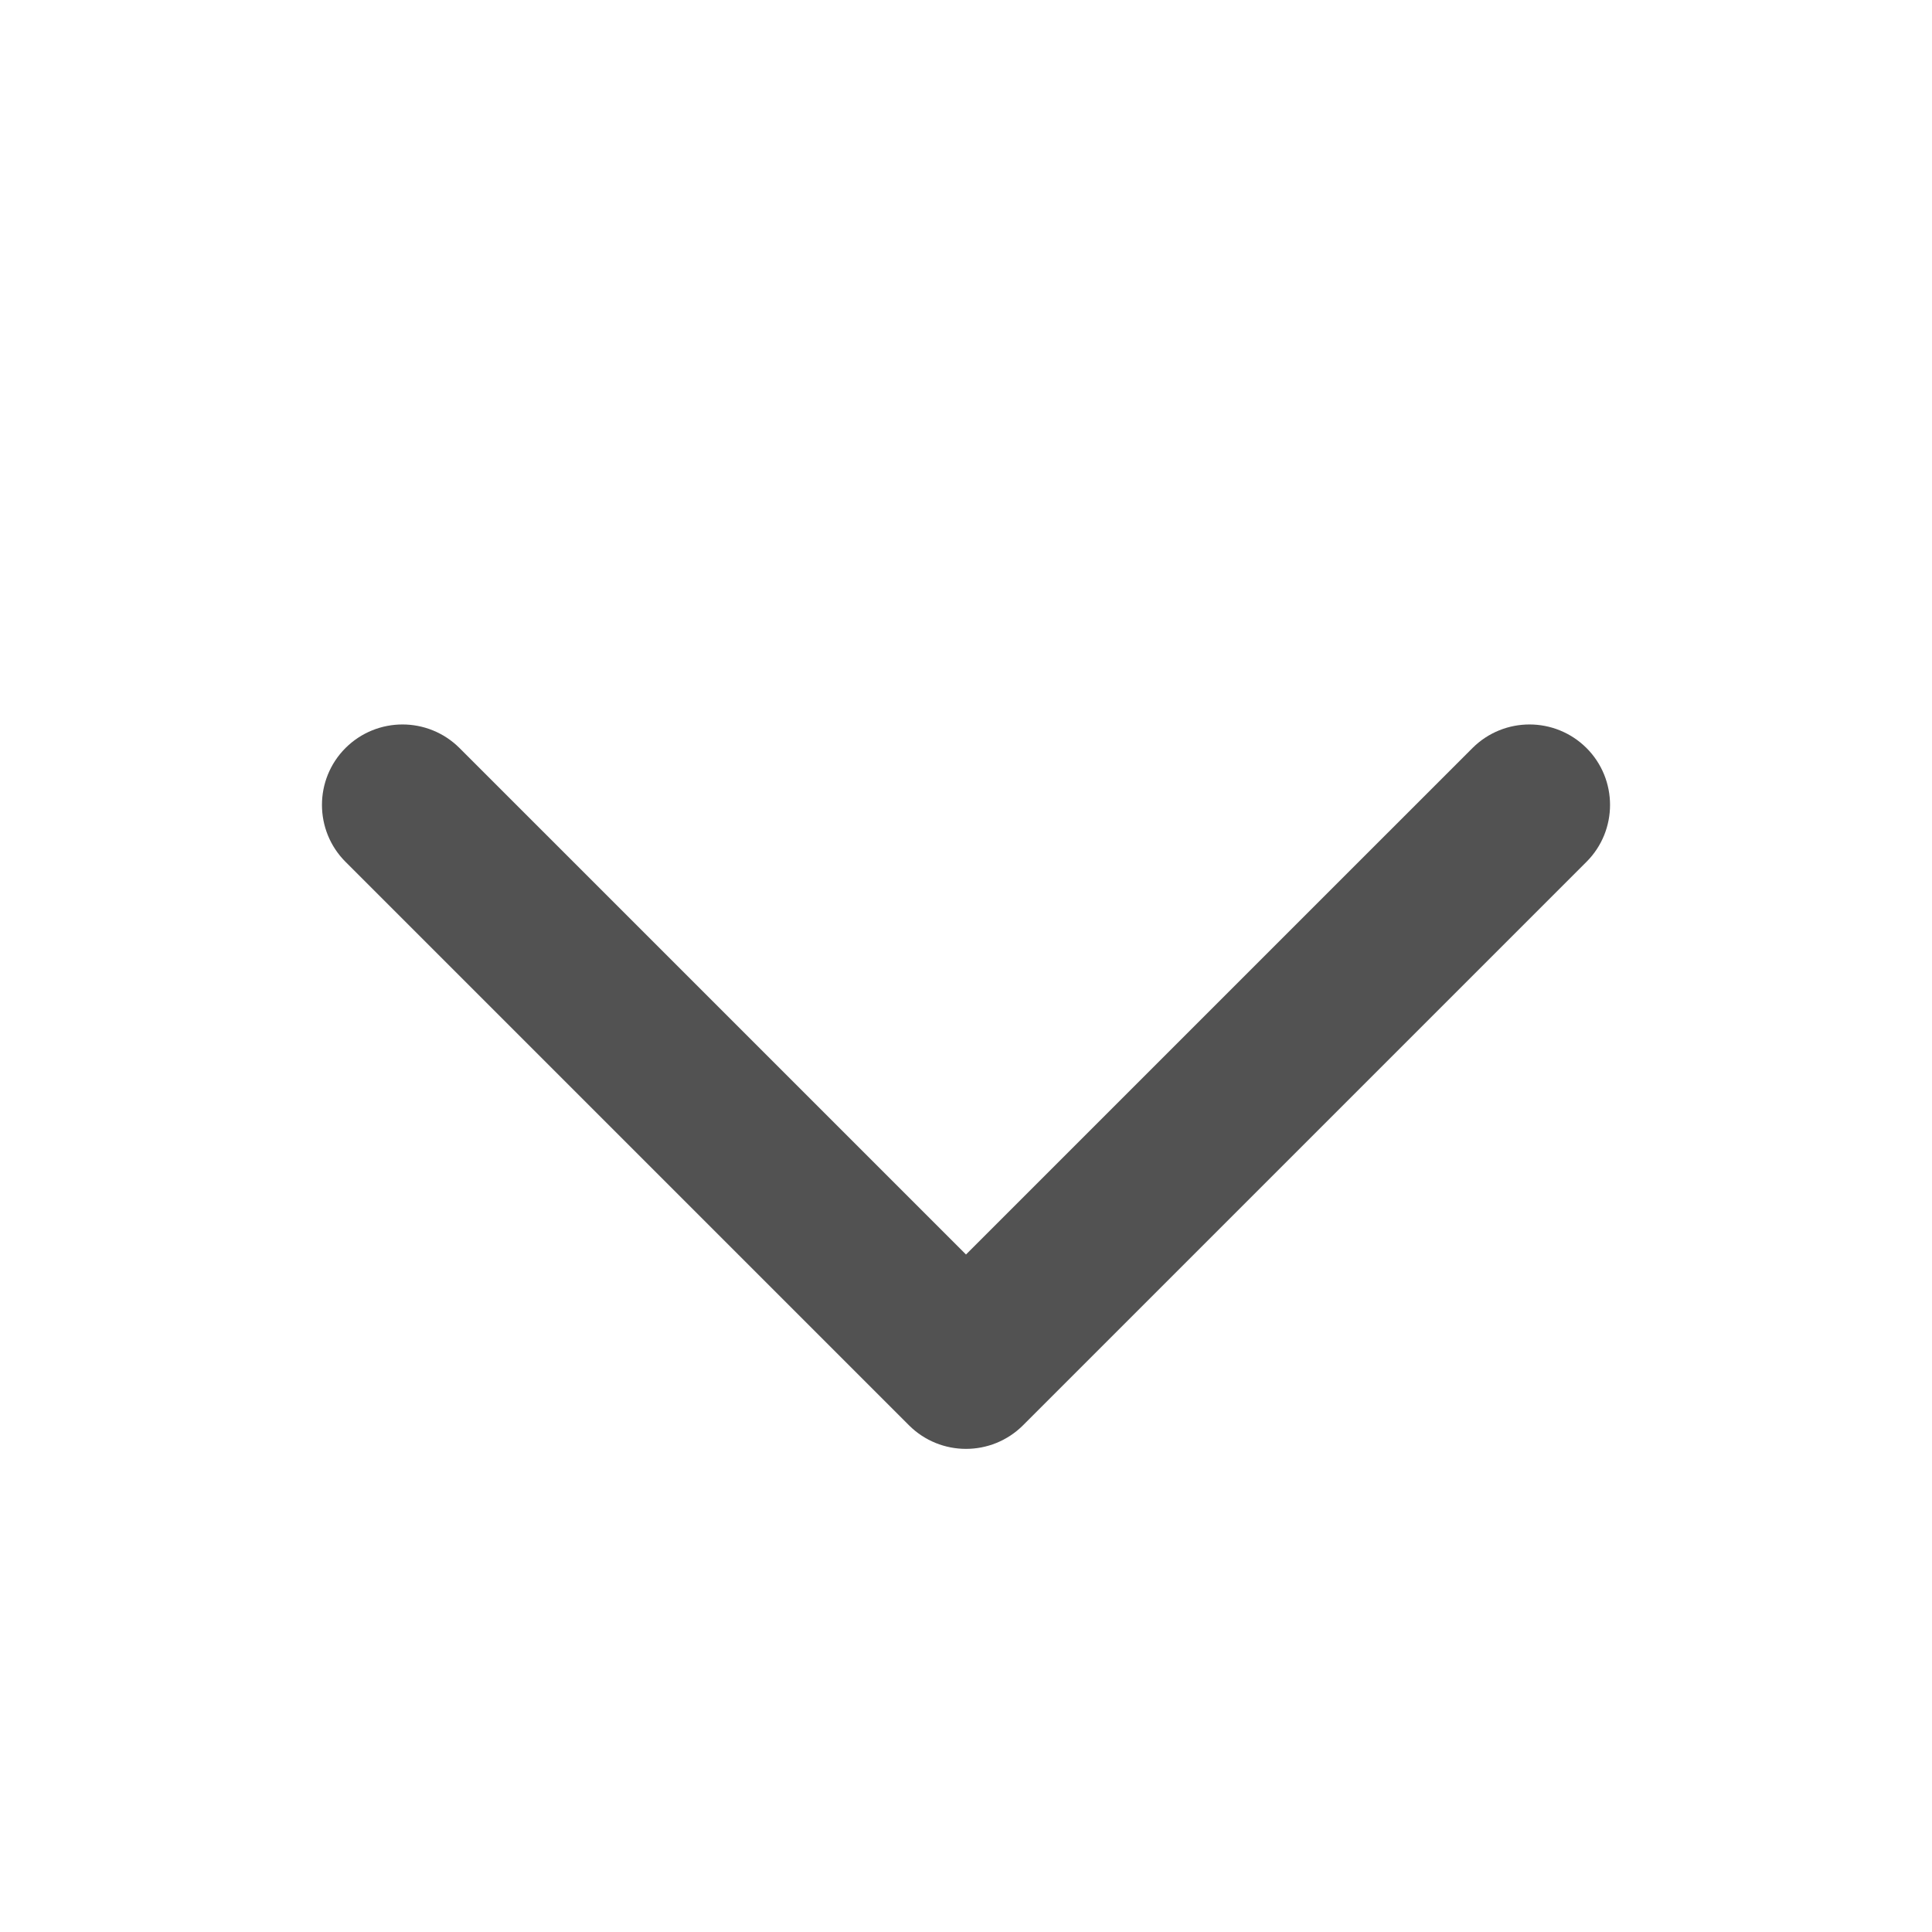 <svg width="12" height="12" viewBox="0 0 12 12" fill="none" xmlns="http://www.w3.org/2000/svg">
<g id="Chevron">
<path id="Shape" d="M2.146 4.646C2.342 4.451 2.658 4.451 2.854 4.646L6 7.792L9.146 4.646C9.342 4.451 9.658 4.451 9.854 4.646C10.049 4.841 10.049 5.158 9.854 5.353L6.354 8.853C6.158 9.048 5.842 9.048 5.646 8.853L2.146 5.353C1.951 5.158 1.951 4.841 2.146 4.646Z" fill="#525252"/>
</g>
</svg>

